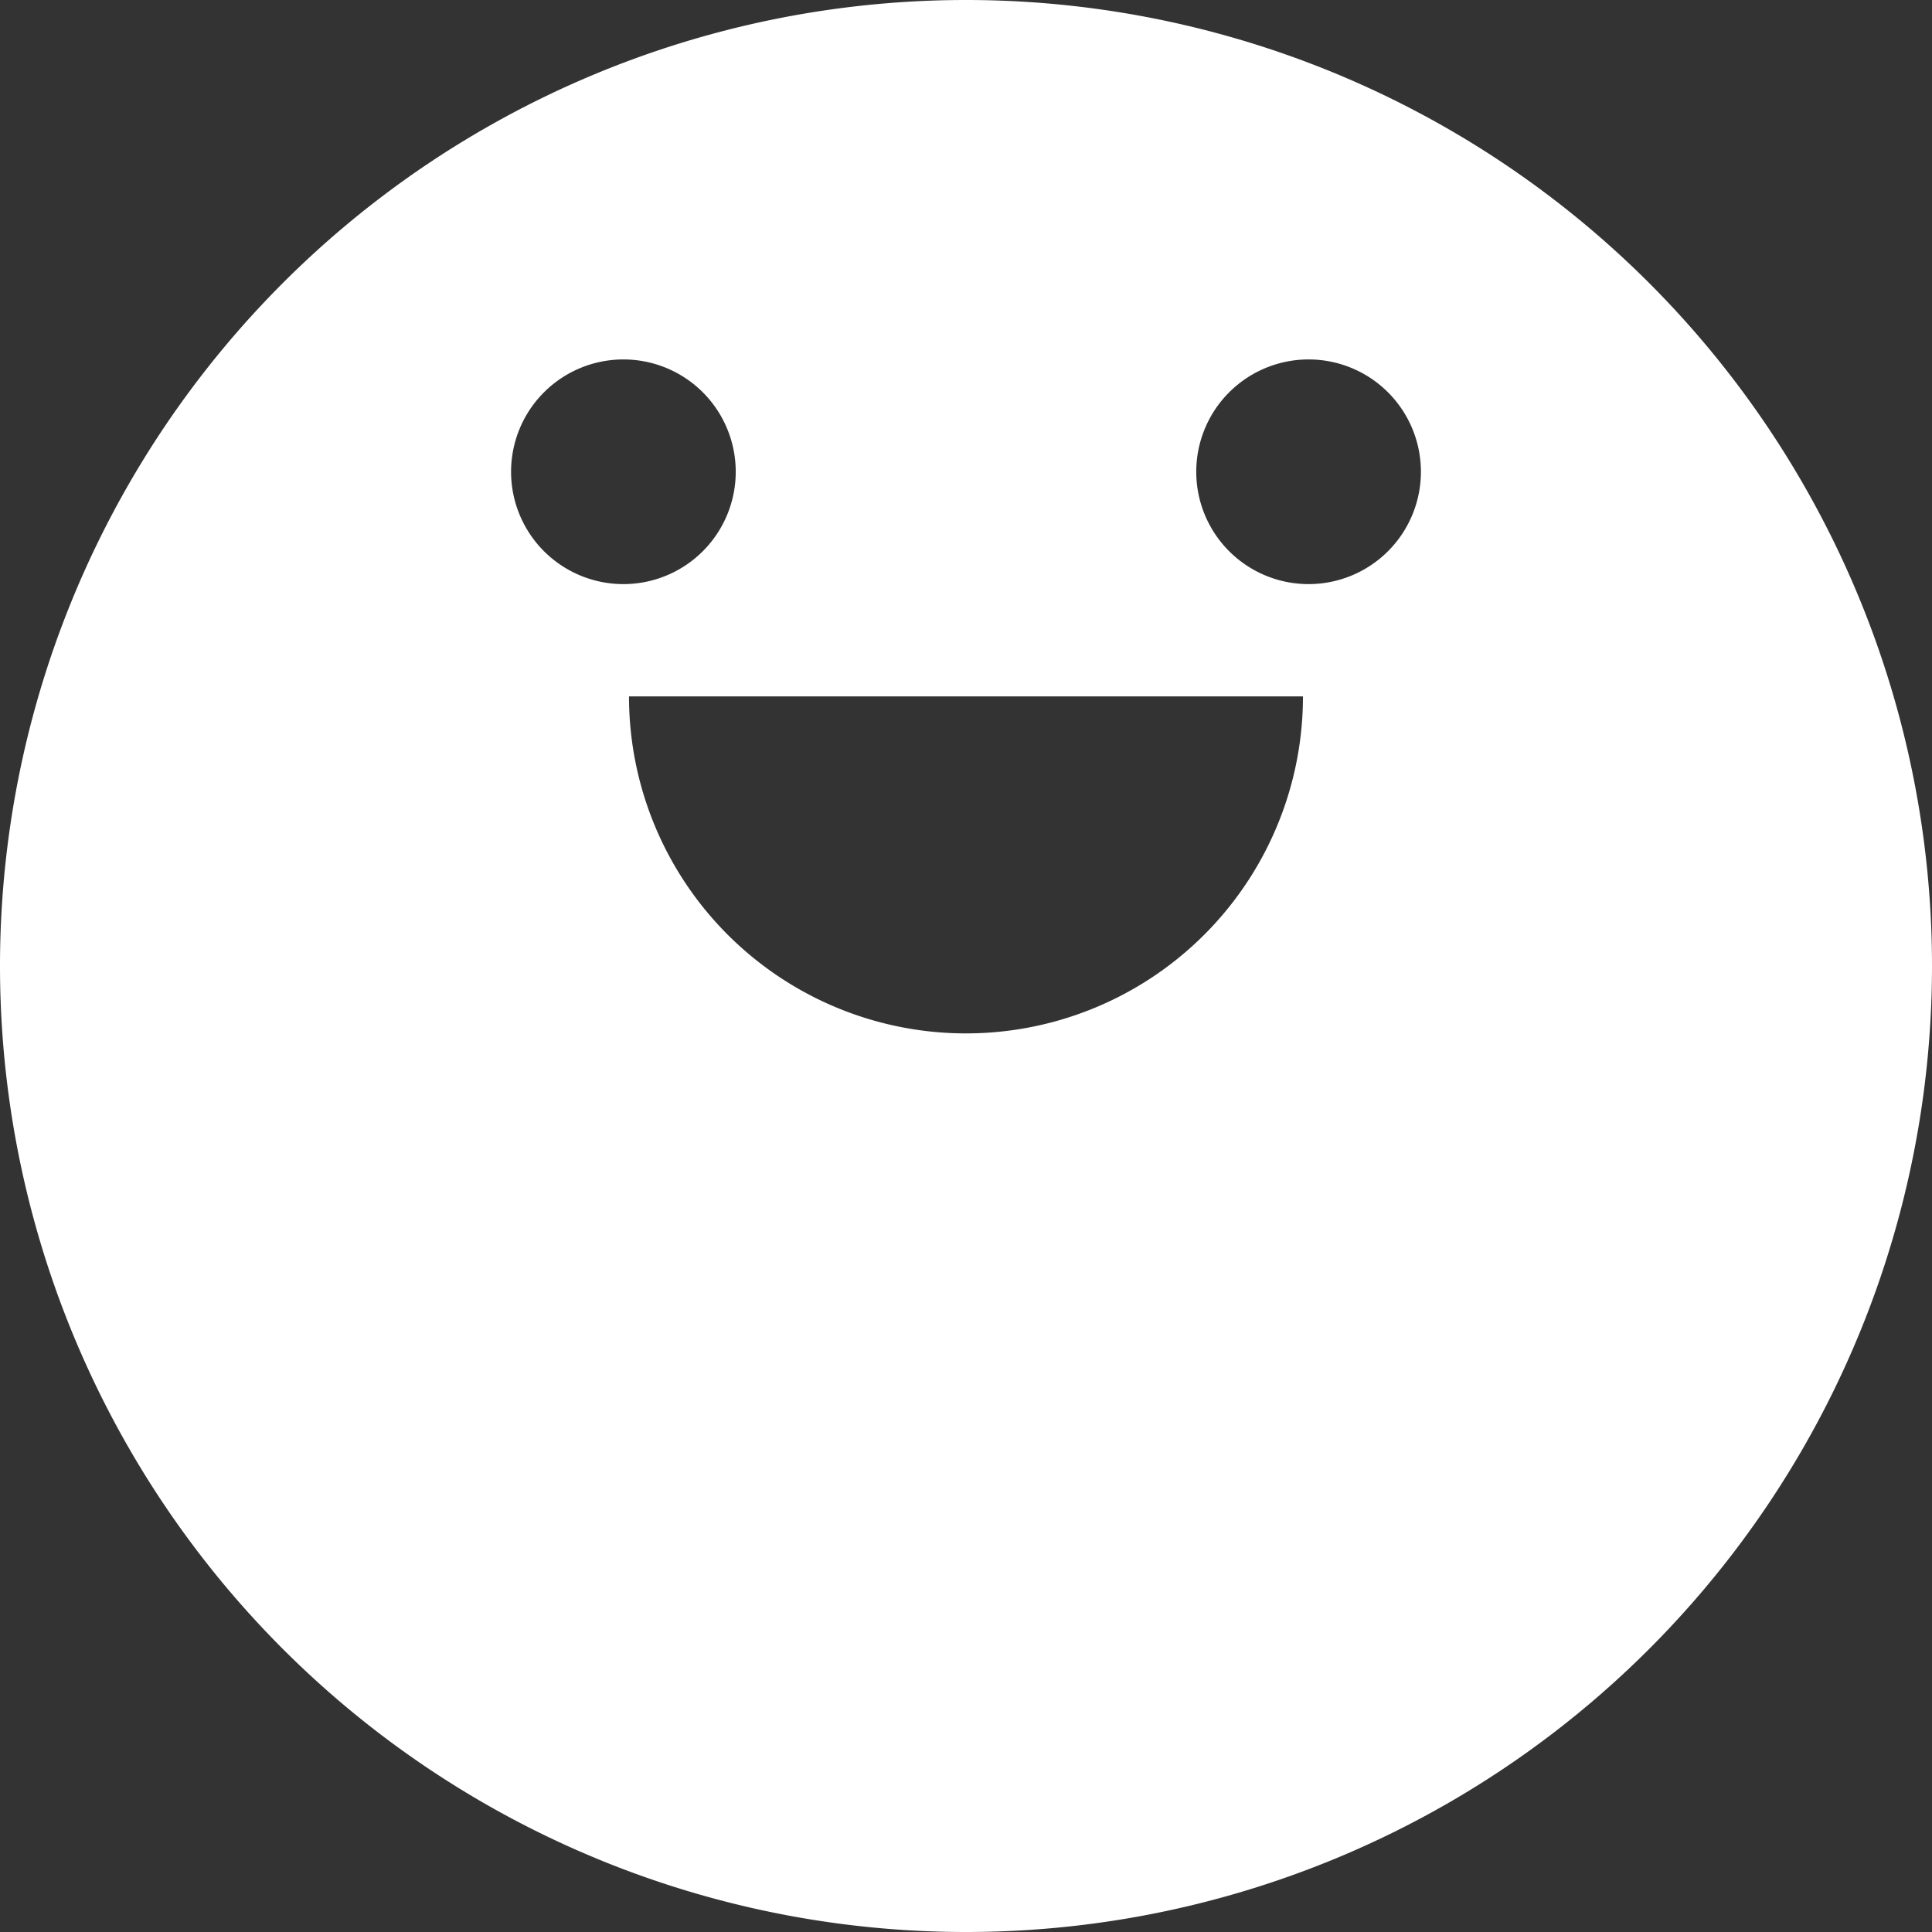 <?xml version="1.0" encoding="UTF-8" standalone="no"?>
<!-- Created with Inkscape (http://www.inkscape.org/) -->

<svg
   width="123.094mm"
   height="123.094mm"
   viewBox="0 0 123.094 123.094"
   version="1.1"
   id="svg5"
   xmlns:inkscape="http://www.inkscape.org/namespaces/inkscape"
   xmlns:sodipodi="http://sodipodi.sourceforge.net/DTD/sodipodi-0.dtd"
   xmlns="http://www.w3.org/2000/svg"
   xmlns:svg="http://www.w3.org/2000/svg">
  <rect x="0" y="0" width="123.094" height="123.094" fill="#333333" stroke="none"/>
  <sodipodi:namedview
     id="namedview7"
     pagecolor="#505050"
     bordercolor="#ffffff"
     borderopacity="1"
     inkscape:showpageshadow="0"
     inkscape:pageopacity="0"
     inkscape:pagecheckerboard="1"
     inkscape:deskcolor="#505050"
     inkscape:document-units="mm"
     showgrid="false" />
  <defs
     id="defs2" />
  <g
     inkscape:label="Layer 1"
     inkscape:groupmode="layer"
     id="layer1"
     transform="translate(336.719,-64.768)">
    <path
       id="path286"
       style="fill:#ffffff;stroke-width:22;stroke-linejoin:round"
       d="m -275.172,64.768 a 61.547,61.547 0 0 0 -61.547,61.547 61.547,61.547 0 0 0 61.547,61.547 61.547,61.547 0 0 0 61.547,-61.547 61.547,61.547 0 0 0 -61.547,-61.547 z m -21.828,22.901 a 7.157,7.157 0 0 1 7.157,7.157 7.157,7.157 0 0 1 -7.157,7.157 7.157,7.157 0 0 1 -7.157,-7.157 7.157,7.157 0 0 1 7.157,-7.157 z m 43.655,0 a 7.157,7.157 0 0 1 7.157,7.157 7.157,7.157 0 0 1 -7.157,7.157 7.157,7.157 0 0 1 -7.157,-7.157 7.157,7.157 0 0 1 7.157,-7.157 z m -43.298,21.47 h 42.94 a 21.47,21.47 0 0 1 -21.47,21.47 21.47,21.47 0 0 1 -21.47,-21.47 z" />
  </g>
</svg>
